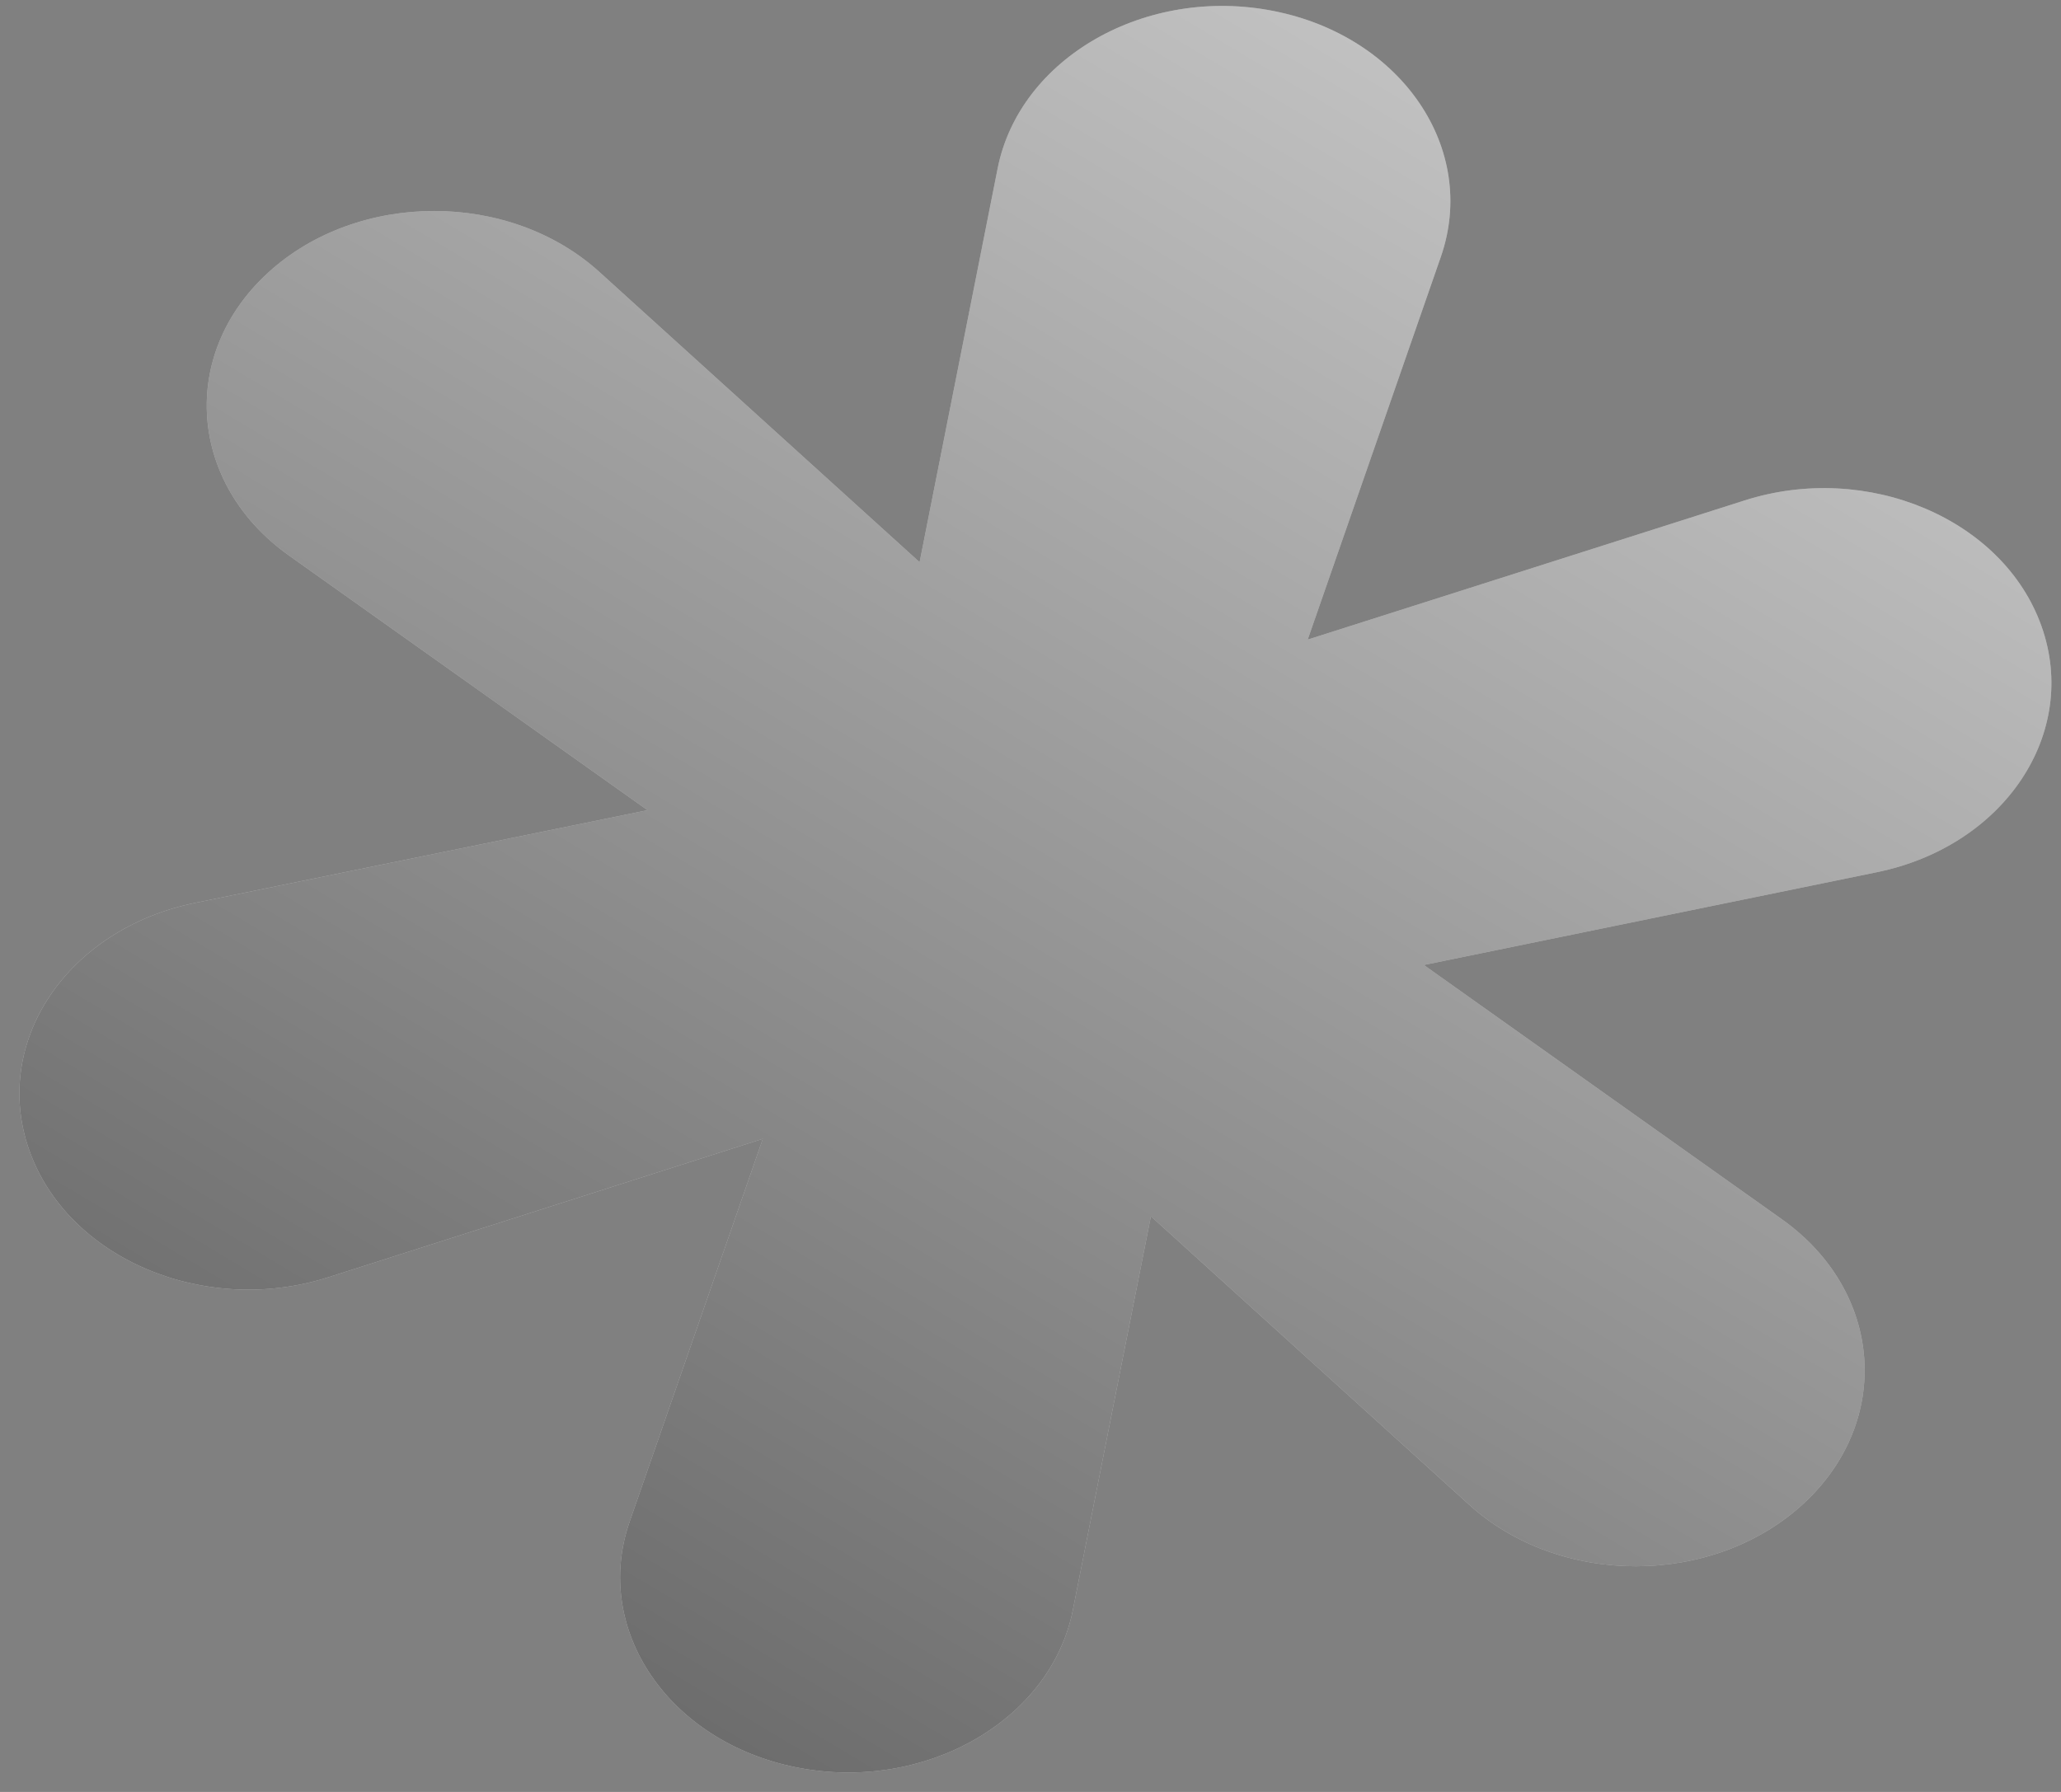 <svg width="69" height="60" viewBox="0 0 69 60" fill="none" xmlns="http://www.w3.org/2000/svg">
<rect x="0" y="0" width="69" height="60" fill="#808080" stroke="none"/>
<path d="M47.67 32.312L59.656 40.826C63.047 43.236 63.373 47.593 60.371 50.354C57.355 53.128 52.229 53.142 49.19 50.387L38.531 40.725L35.919 53.905C35.183 57.619 30.946 60.032 26.663 59.178C22.381 58.323 19.825 54.554 21.081 50.946L25.537 38.133L10.99 42.768C6.841 44.089 2.252 42.135 0.977 38.507C-0.293 34.893 2.248 31.108 6.534 30.231L21.68 27.128L9.675 18.6C6.296 16.201 5.981 11.86 8.986 9.121C11.986 6.385 17.058 6.378 20.067 9.106L30.787 18.823L33.399 5.643C34.135 1.929 38.372 -0.484 42.654 0.371C46.936 1.225 49.493 4.994 48.237 8.602L43.781 21.415L58.411 16.755C62.519 15.446 67.065 17.371 68.345 20.961C69.626 24.554 67.104 28.33 62.835 29.205L47.666 32.312H47.67Z" fill="white"/>
<path d="M47.67 32.312L59.656 40.826C63.047 43.236 63.373 47.593 60.371 50.354C57.355 53.128 52.229 53.142 49.19 50.387L38.531 40.725L35.919 53.905C35.183 57.619 30.946 60.032 26.663 59.178C22.381 58.323 19.825 54.554 21.081 50.946L25.537 38.133L10.99 42.768C6.841 44.089 2.252 42.135 0.977 38.507C-0.293 34.893 2.248 31.108 6.534 30.231L21.68 27.128L9.675 18.6C6.296 16.201 5.981 11.86 8.986 9.121C11.986 6.385 17.058 6.378 20.067 9.106L30.787 18.823L33.399 5.643C34.135 1.929 38.372 -0.484 42.654 0.371C46.936 1.225 49.493 4.994 48.237 8.602L43.781 21.415L58.411 16.755C62.519 15.446 67.065 17.371 68.345 20.961C69.626 24.554 67.104 28.33 62.835 29.205L47.666 32.312H47.67Z" fill="url(#paint0_linear_1047_1415)" fill-opacity="0.59"/>
<defs>
<linearGradient id="paint0_linear_1047_1415" x1="100.661" y1="-17.286" x2="45.588" y2="74.782" gradientUnits="userSpaceOnUse">
<stop stop-opacity="0"/>
<stop offset="1"/>
</linearGradient>
</defs>
</svg>
